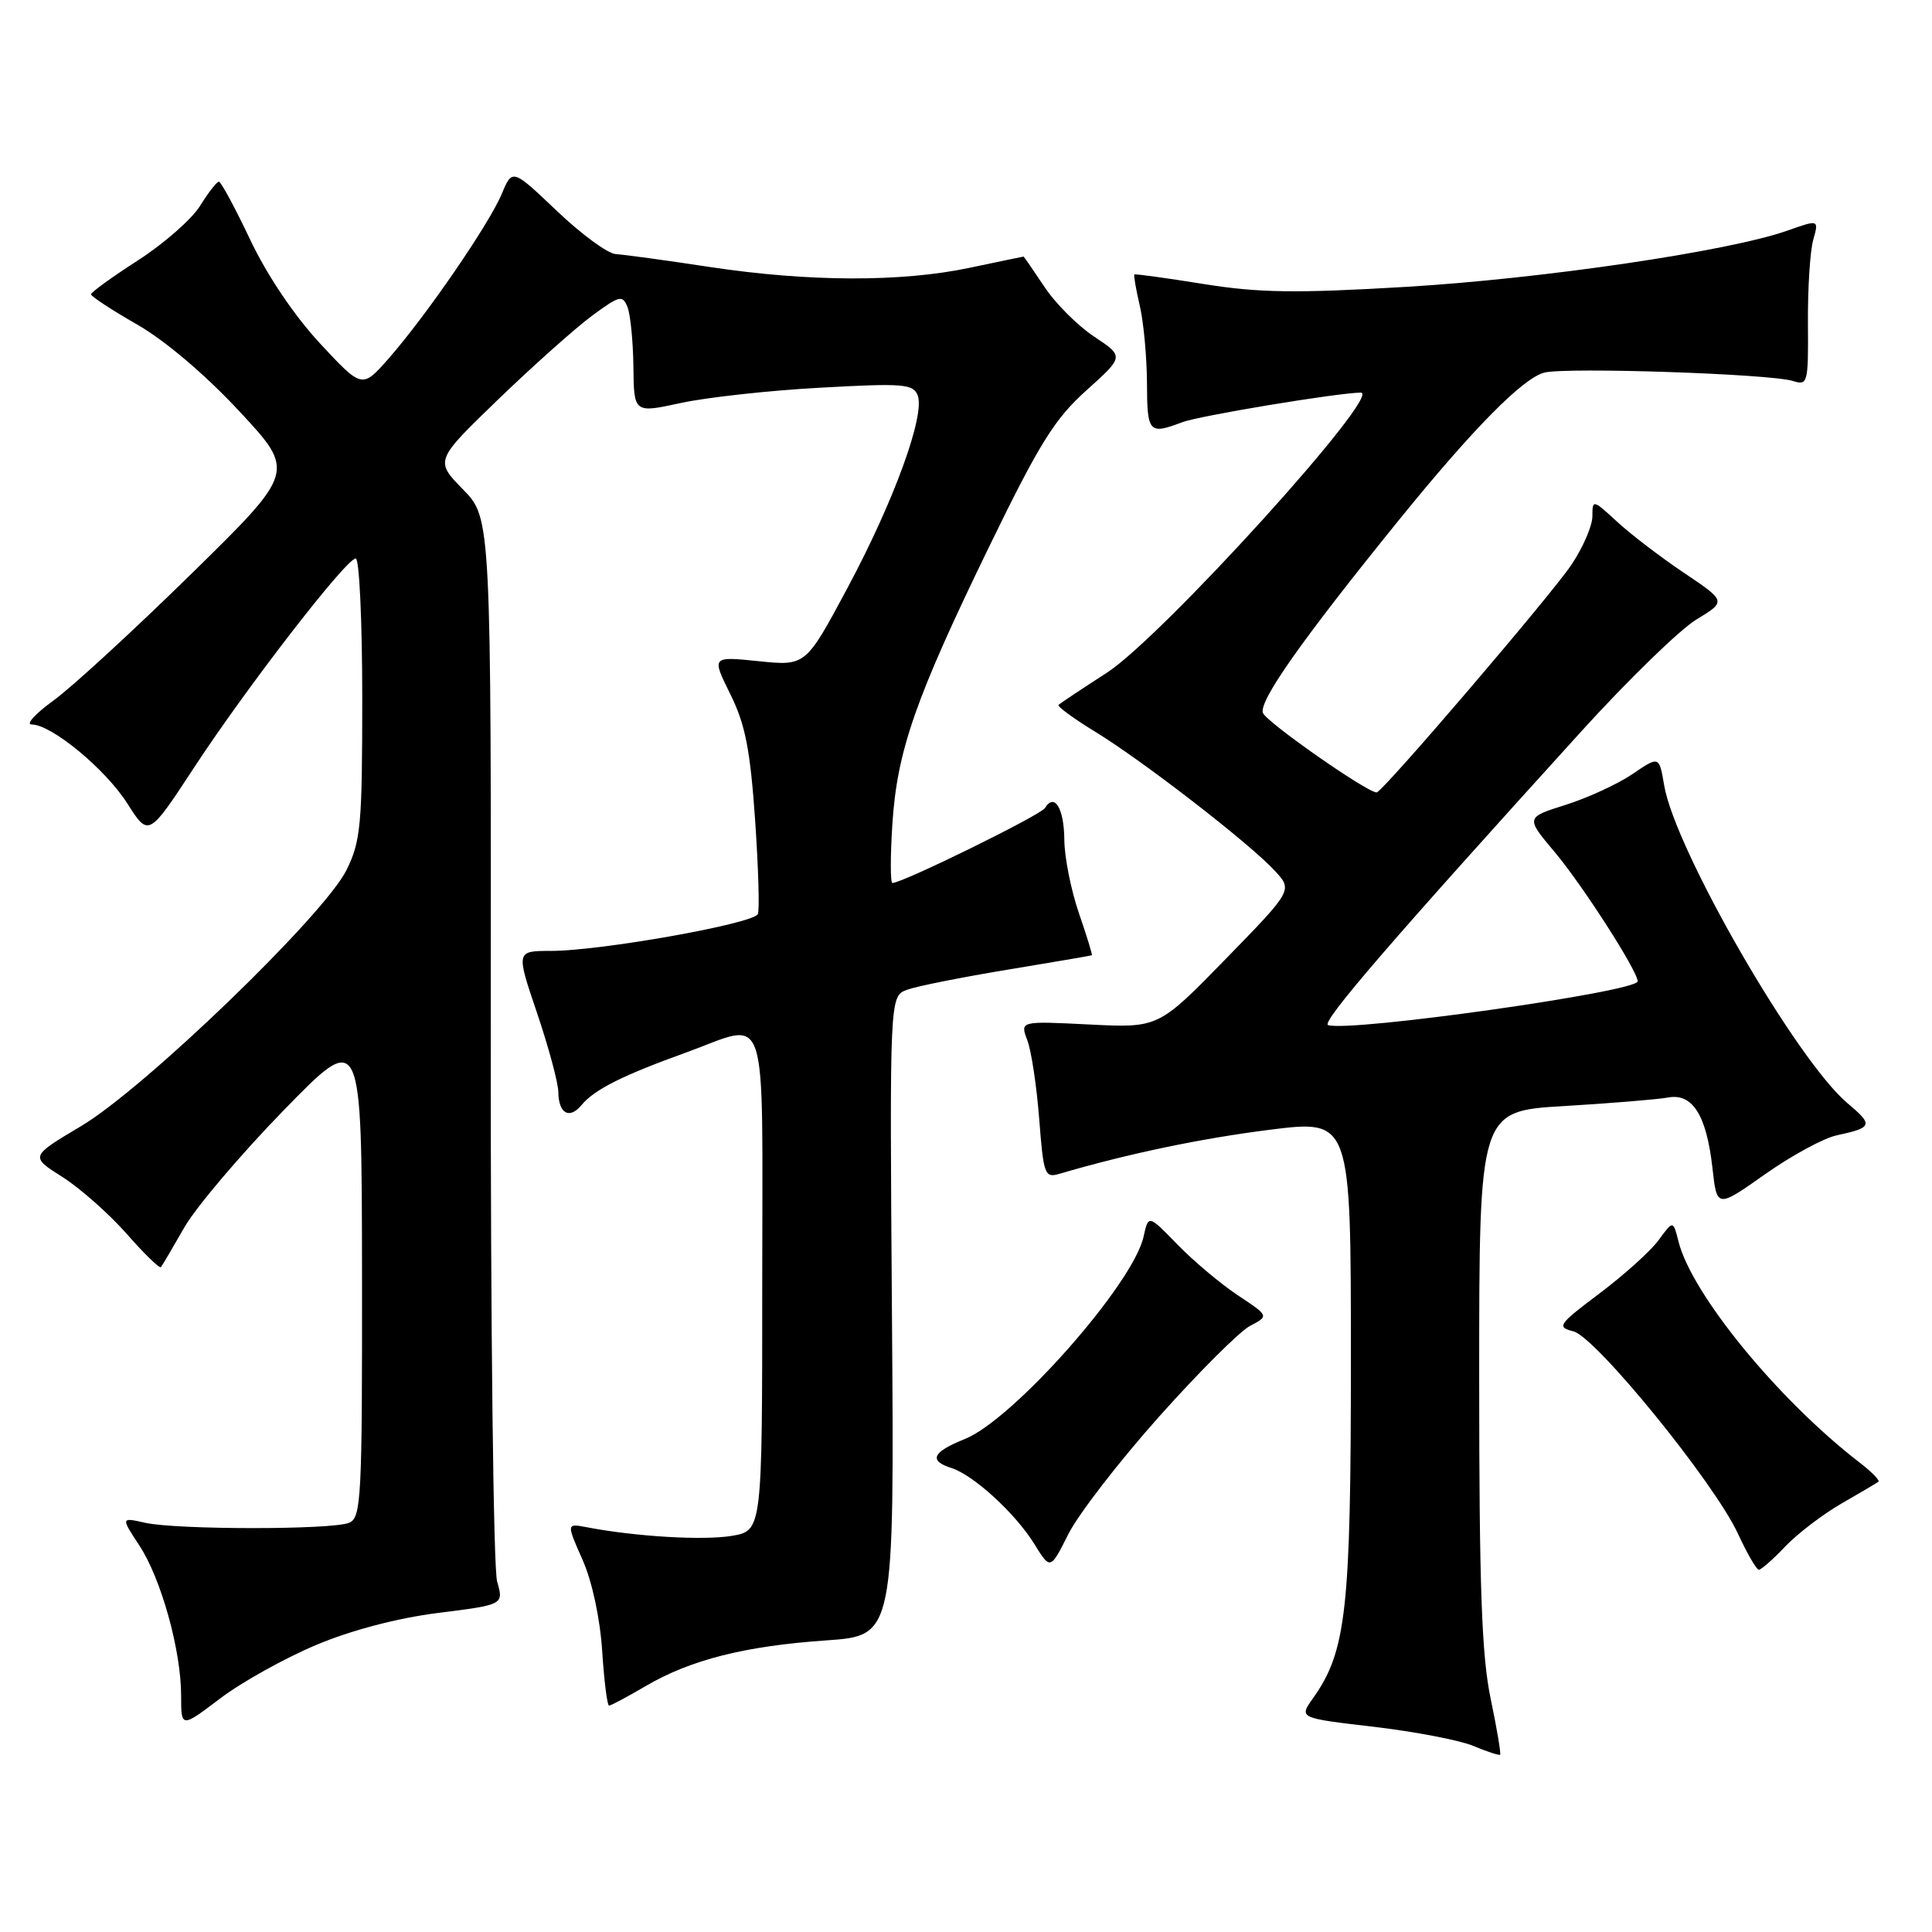 <?xml version="1.0" encoding="UTF-8" standalone="no"?>
<!DOCTYPE svg PUBLIC "-//W3C//DTD SVG 1.1//EN" "http://www.w3.org/Graphics/SVG/1.1/DTD/svg11.dtd" >
<svg xmlns="http://www.w3.org/2000/svg" xmlns:xlink="http://www.w3.org/1999/xlink" version="1.1" viewBox="0 0 256 256">
 <g >
 <path fill="currentColor"
d=" M 197.52 225.08 C 196.33 219.42 196.00 210.29 196.00 182.54 C 196.00 147.22 196.00 147.22 207.25 146.56 C 213.44 146.19 219.62 145.68 221.00 145.43 C 224.27 144.81 226.12 147.75 226.91 154.78 C 227.50 160.09 227.50 160.09 233.87 155.60 C 237.37 153.13 241.65 150.80 243.37 150.44 C 248.14 149.41 248.25 149.08 244.81 146.19 C 238.04 140.49 221.95 112.60 220.51 104.06 C 219.85 100.16 219.85 100.16 216.31 102.57 C 214.36 103.89 210.37 105.73 207.45 106.65 C 202.15 108.32 202.15 108.32 206.01 112.91 C 209.70 117.30 217.00 128.67 217.00 130.03 C 217.00 131.40 178.87 136.79 175.98 135.83 C 174.99 135.50 184.49 124.49 209.65 96.78 C 215.79 90.03 222.59 83.42 224.78 82.09 C 228.75 79.68 228.75 79.68 223.13 75.90 C 220.03 73.82 216.04 70.77 214.25 69.11 C 211.07 66.18 211.00 66.16 211.00 68.41 C 211.00 69.67 209.75 72.56 208.22 74.84 C 205.46 78.94 183.17 105.00 182.41 105.00 C 181.12 105.00 167.82 95.70 167.35 94.47 C 166.76 92.93 172.49 84.80 185.29 69.00 C 195.16 56.82 201.79 50.09 204.64 49.37 C 207.60 48.63 234.61 49.54 237.56 50.48 C 239.54 51.11 239.62 50.78 239.56 42.82 C 239.53 38.24 239.84 33.28 240.26 31.79 C 241.02 29.08 241.02 29.08 236.80 30.57 C 229.06 33.30 204.39 36.93 186.31 38.01 C 171.68 38.88 166.82 38.81 159.47 37.63 C 154.54 36.84 150.41 36.27 150.31 36.37 C 150.20 36.47 150.52 38.34 151.03 40.53 C 151.54 42.71 151.96 47.31 151.98 50.75 C 152.00 57.35 152.24 57.62 156.64 55.95 C 158.86 55.10 176.98 52.09 180.30 52.02 C 183.39 51.95 153.99 84.40 146.68 89.13 C 143.35 91.28 140.46 93.21 140.26 93.40 C 140.06 93.60 142.28 95.23 145.20 97.01 C 151.54 100.90 165.54 111.73 168.90 115.36 C 171.30 117.95 171.30 117.95 162.40 127.08 C 153.50 136.21 153.50 136.21 144.33 135.75 C 135.16 135.29 135.16 135.29 136.12 137.83 C 136.66 139.23 137.36 143.92 137.70 148.26 C 138.27 155.68 138.43 156.12 140.40 155.53 C 149.38 152.89 159.12 150.85 168.25 149.70 C 179.00 148.35 179.00 148.35 179.00 180.00 C 179.00 213.44 178.40 218.82 173.95 225.07 C 172.12 227.65 172.12 227.65 182.03 228.81 C 187.49 229.45 193.42 230.59 195.22 231.34 C 197.03 232.10 198.62 232.62 198.77 232.51 C 198.91 232.39 198.35 229.05 197.52 225.08 Z  M 41.88 217.97 C 46.54 216.01 52.67 214.40 58.07 213.72 C 66.75 212.63 66.75 212.63 65.87 209.56 C 65.38 207.88 65.00 175.49 65.03 137.58 C 65.08 68.67 65.08 68.67 61.35 64.85 C 57.62 61.03 57.62 61.03 66.06 52.88 C 70.70 48.41 76.29 43.43 78.47 41.82 C 82.10 39.15 82.50 39.05 83.15 40.70 C 83.54 41.69 83.89 45.26 83.93 48.63 C 84.00 54.75 84.00 54.75 90.25 53.39 C 93.69 52.65 102.00 51.73 108.72 51.37 C 119.68 50.76 121.01 50.87 121.60 52.39 C 122.60 55.02 118.45 66.41 112.31 77.88 C 106.76 88.25 106.76 88.25 100.52 87.61 C 94.29 86.97 94.29 86.97 96.77 91.98 C 98.76 95.99 99.41 99.33 100.06 108.71 C 100.50 115.15 100.66 120.74 100.41 121.14 C 99.61 122.44 79.54 126.00 73.02 126.00 C 68.37 126.00 68.37 126.00 71.17 134.25 C 72.70 138.79 73.97 143.49 73.98 144.69 C 74.01 147.56 75.45 148.37 77.06 146.42 C 78.77 144.37 82.46 142.51 90.84 139.49 C 102.05 135.44 101.00 132.29 101.00 169.91 C 101.00 202.82 101.00 202.82 96.96 203.51 C 93.22 204.14 84.22 203.61 77.77 202.37 C 75.05 201.85 75.05 201.85 77.19 206.68 C 78.46 209.54 79.51 214.44 79.79 218.75 C 80.05 222.74 80.46 226.00 80.70 226.00 C 80.95 226.00 83.13 224.84 85.56 223.41 C 91.51 219.93 98.71 218.10 109.50 217.36 C 118.50 216.73 118.50 216.73 118.19 174.36 C 117.88 132.00 117.88 132.00 120.19 131.15 C 121.46 130.68 127.45 129.49 133.50 128.49 C 139.55 127.49 144.58 126.63 144.68 126.58 C 144.77 126.52 144.00 124.01 142.96 120.99 C 141.92 117.97 141.05 113.61 141.03 111.31 C 141.00 107.10 139.73 105.01 138.46 107.07 C 137.87 108.02 119.60 117.00 118.25 117.00 C 117.97 117.00 117.97 113.51 118.24 109.25 C 118.86 99.51 121.26 92.61 131.10 72.37 C 137.71 58.78 139.73 55.52 143.95 51.73 C 148.95 47.24 148.95 47.24 144.99 44.61 C 142.80 43.16 139.83 40.19 138.38 37.99 C 136.92 35.80 135.68 34.00 135.62 34.00 C 135.55 34.00 132.35 34.67 128.50 35.48 C 119.43 37.40 107.13 37.36 94.00 35.37 C 88.22 34.49 82.64 33.73 81.60 33.67 C 80.55 33.62 77.03 31.04 73.79 27.95 C 67.89 22.34 67.89 22.34 66.48 25.70 C 64.81 29.70 56.44 41.88 51.50 47.50 C 47.98 51.50 47.98 51.50 42.40 45.50 C 39.00 41.84 35.39 36.48 33.16 31.78 C 31.15 27.53 29.27 24.06 29.00 24.07 C 28.73 24.07 27.60 25.52 26.50 27.29 C 25.40 29.05 21.70 32.30 18.28 34.50 C 14.86 36.70 12.06 38.73 12.06 39.00 C 12.06 39.27 14.81 41.08 18.17 43.00 C 21.86 45.11 27.23 49.67 31.72 54.50 C 39.16 62.50 39.16 62.50 25.32 76.07 C 17.71 83.53 9.51 91.07 7.09 92.82 C 4.68 94.57 3.37 96.00 4.20 96.00 C 6.83 96.00 14.00 101.93 16.89 106.49 C 19.69 110.90 19.69 110.90 25.72 101.70 C 32.71 91.03 45.88 74.00 47.14 74.00 C 47.61 74.00 48.00 82.34 48.00 92.54 C 48.00 109.34 47.80 111.48 45.91 115.29 C 42.95 121.26 19.14 144.23 10.74 149.22 C 3.98 153.24 3.98 153.24 8.26 155.95 C 10.61 157.44 14.44 160.83 16.78 163.48 C 19.11 166.14 21.16 168.13 21.33 167.90 C 21.50 167.68 22.90 165.31 24.43 162.63 C 25.97 159.96 31.88 152.98 37.58 147.13 C 47.93 136.50 47.93 136.50 47.97 168.78 C 48.00 198.60 47.87 201.12 46.25 201.78 C 43.97 202.72 23.45 202.71 19.25 201.78 C 16.01 201.05 16.01 201.05 18.46 204.78 C 21.35 209.17 24.00 218.68 24.00 224.69 C 24.00 228.97 24.00 228.97 29.18 225.05 C 32.03 222.89 37.75 219.71 41.88 217.97 Z  M 153.56 187.74 C 158.83 181.83 164.27 176.40 165.65 175.68 C 168.15 174.37 168.15 174.37 164.03 171.64 C 161.77 170.14 158.17 167.12 156.04 164.93 C 152.17 160.94 152.17 160.94 151.53 163.86 C 150.15 170.13 134.27 188.11 127.84 190.68 C 123.54 192.40 123.01 193.55 126.07 194.52 C 129.00 195.45 134.55 200.54 137.05 204.58 C 139.18 208.03 139.18 208.03 141.57 203.26 C 142.89 200.64 148.28 193.66 153.56 187.74 Z  M 236.56 204.91 C 238.18 203.21 241.53 200.66 244.00 199.23 C 246.47 197.81 248.68 196.51 248.90 196.34 C 249.12 196.17 248.00 195.02 246.40 193.79 C 235.63 185.49 224.17 171.50 222.41 164.51 C 221.70 161.69 221.70 161.69 219.80 164.29 C 218.76 165.73 215.24 168.90 211.99 171.35 C 206.46 175.51 206.23 175.84 208.48 176.41 C 211.46 177.15 227.22 196.54 230.30 203.25 C 231.51 205.86 232.74 208.00 233.06 208.00 C 233.37 208.00 234.95 206.61 236.56 204.91 Z "/>
</g>
</svg>